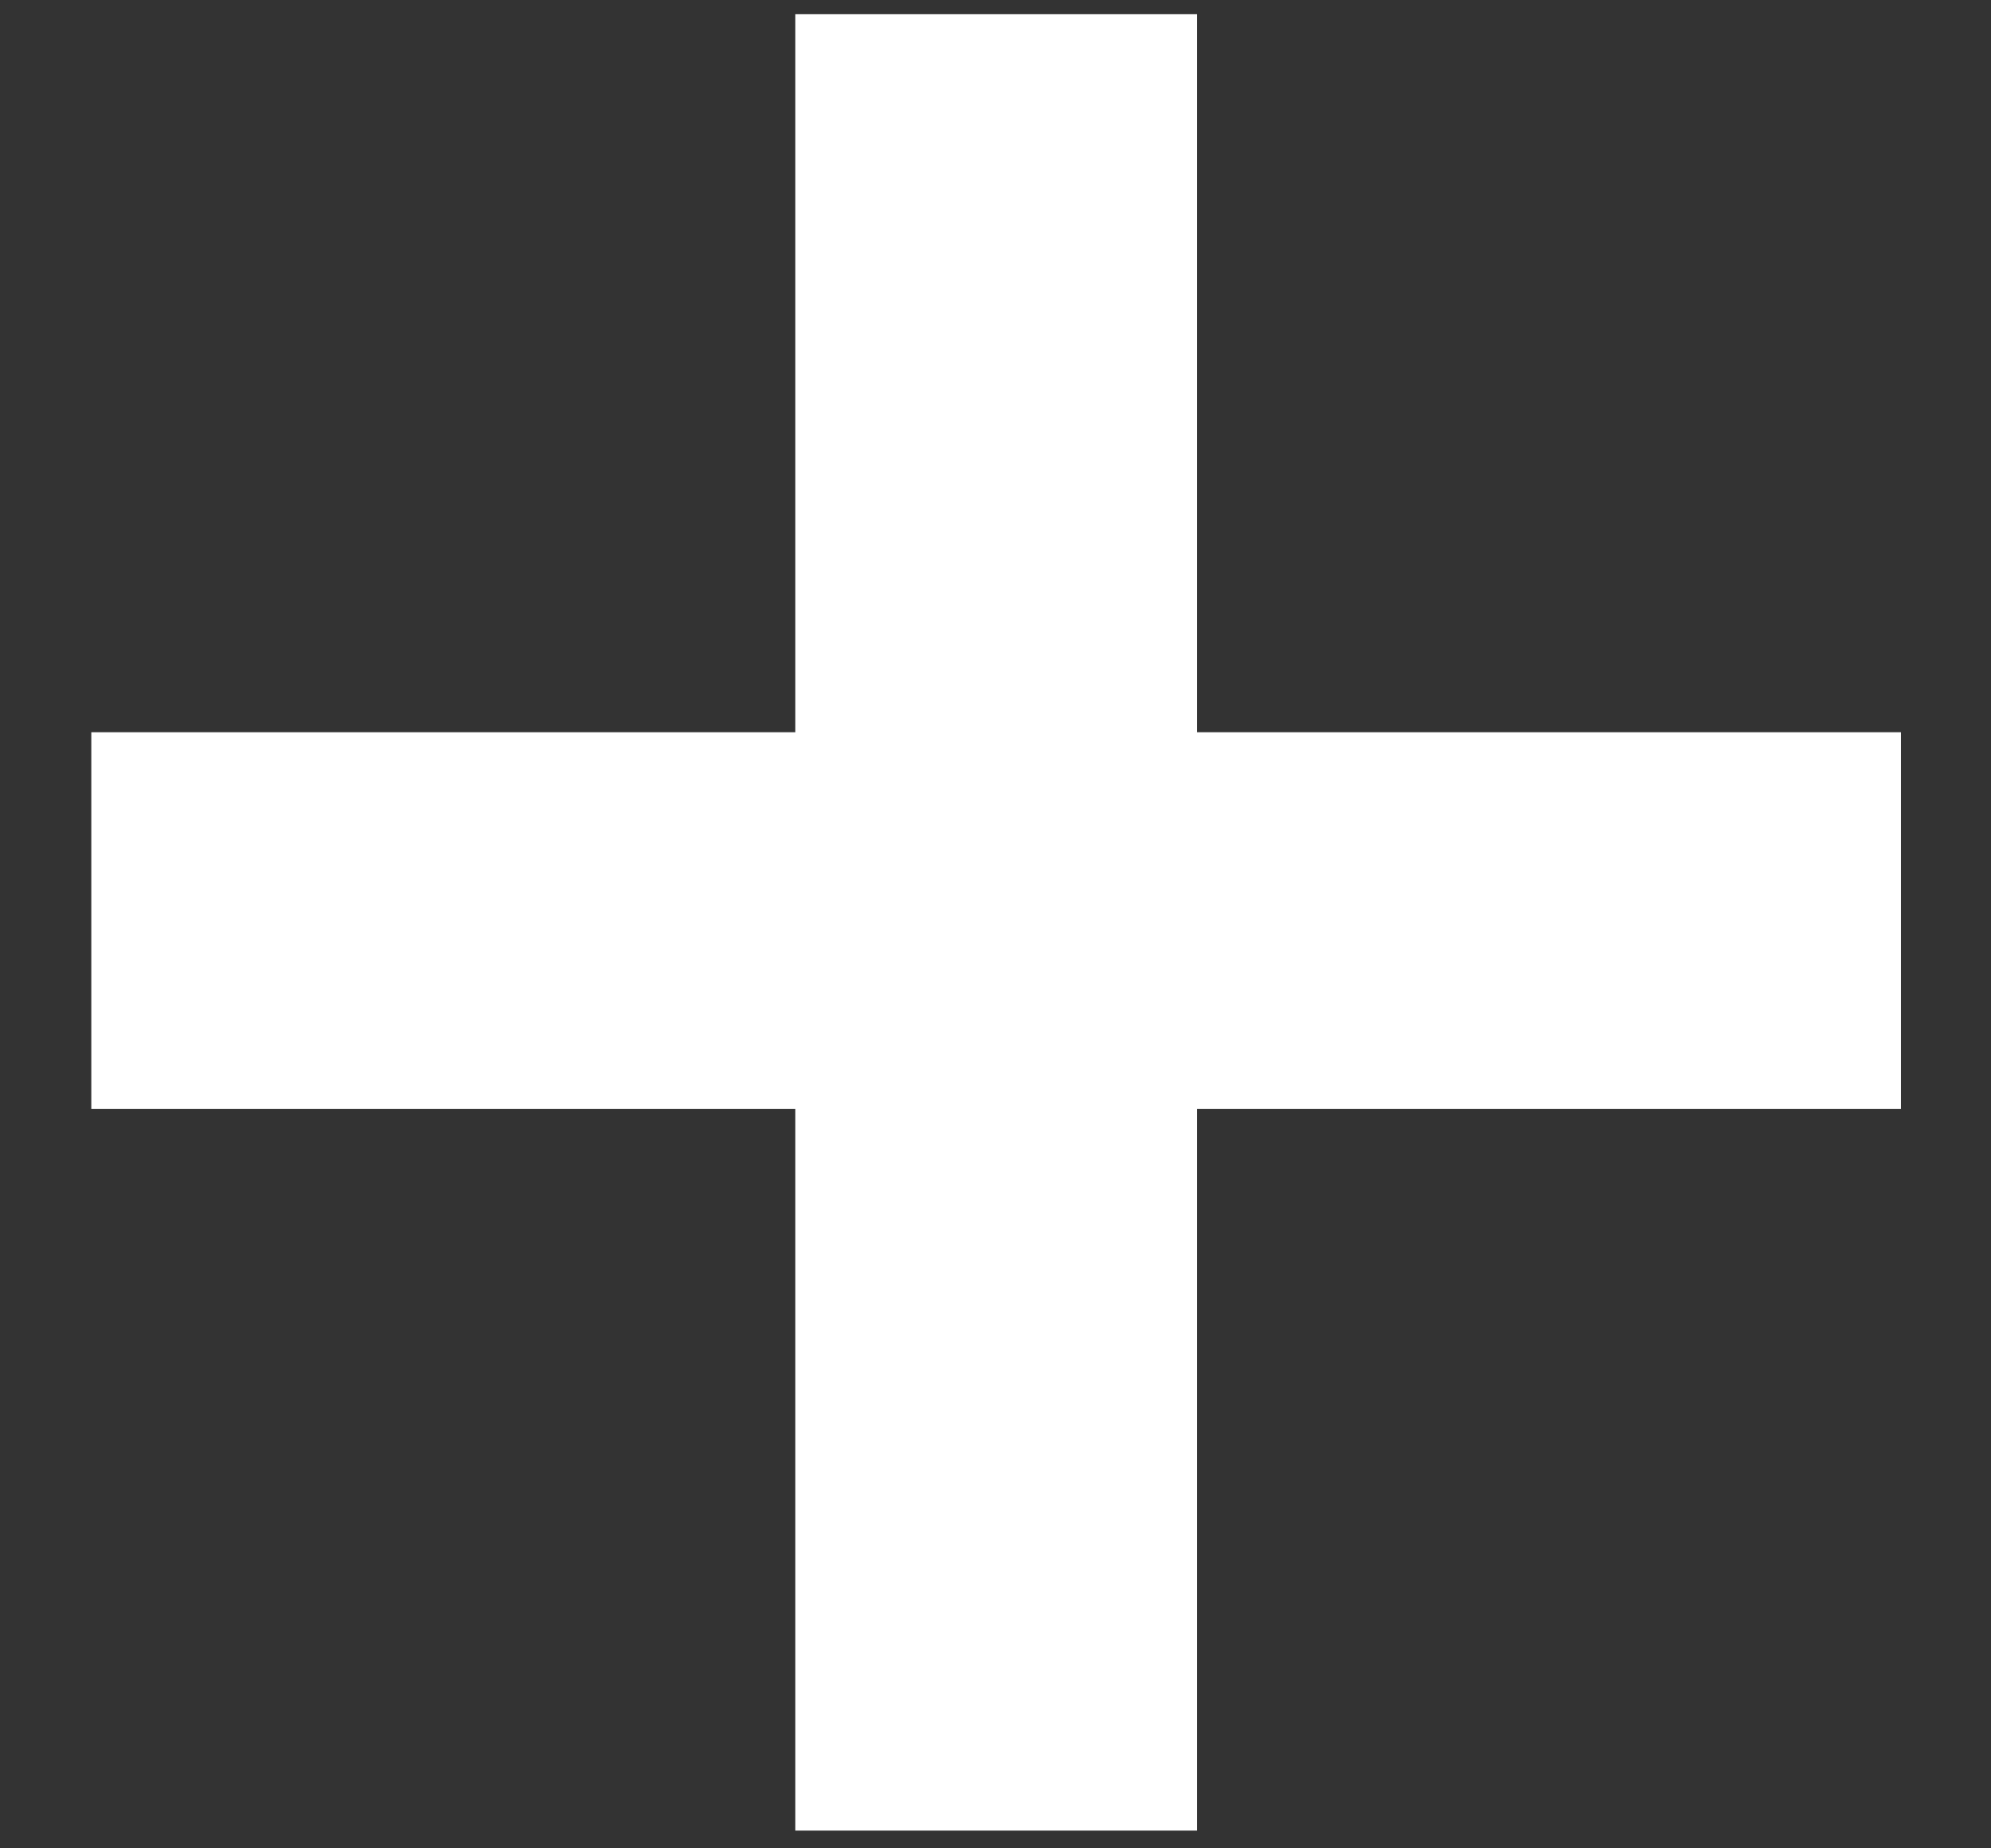 <svg width="14" height="13" viewBox="0 0 14 13" fill="none" xmlns="http://www.w3.org/2000/svg">
<rect x="0" y="0" width="14" height="13" fill="#333333" stroke="none"/>
<path d="M0.642 7.8H13.367V5.15H0.642V7.8ZM5.592 0.1V12.875H8.417V0.1H5.592Z" fill="white"/>
</svg>

